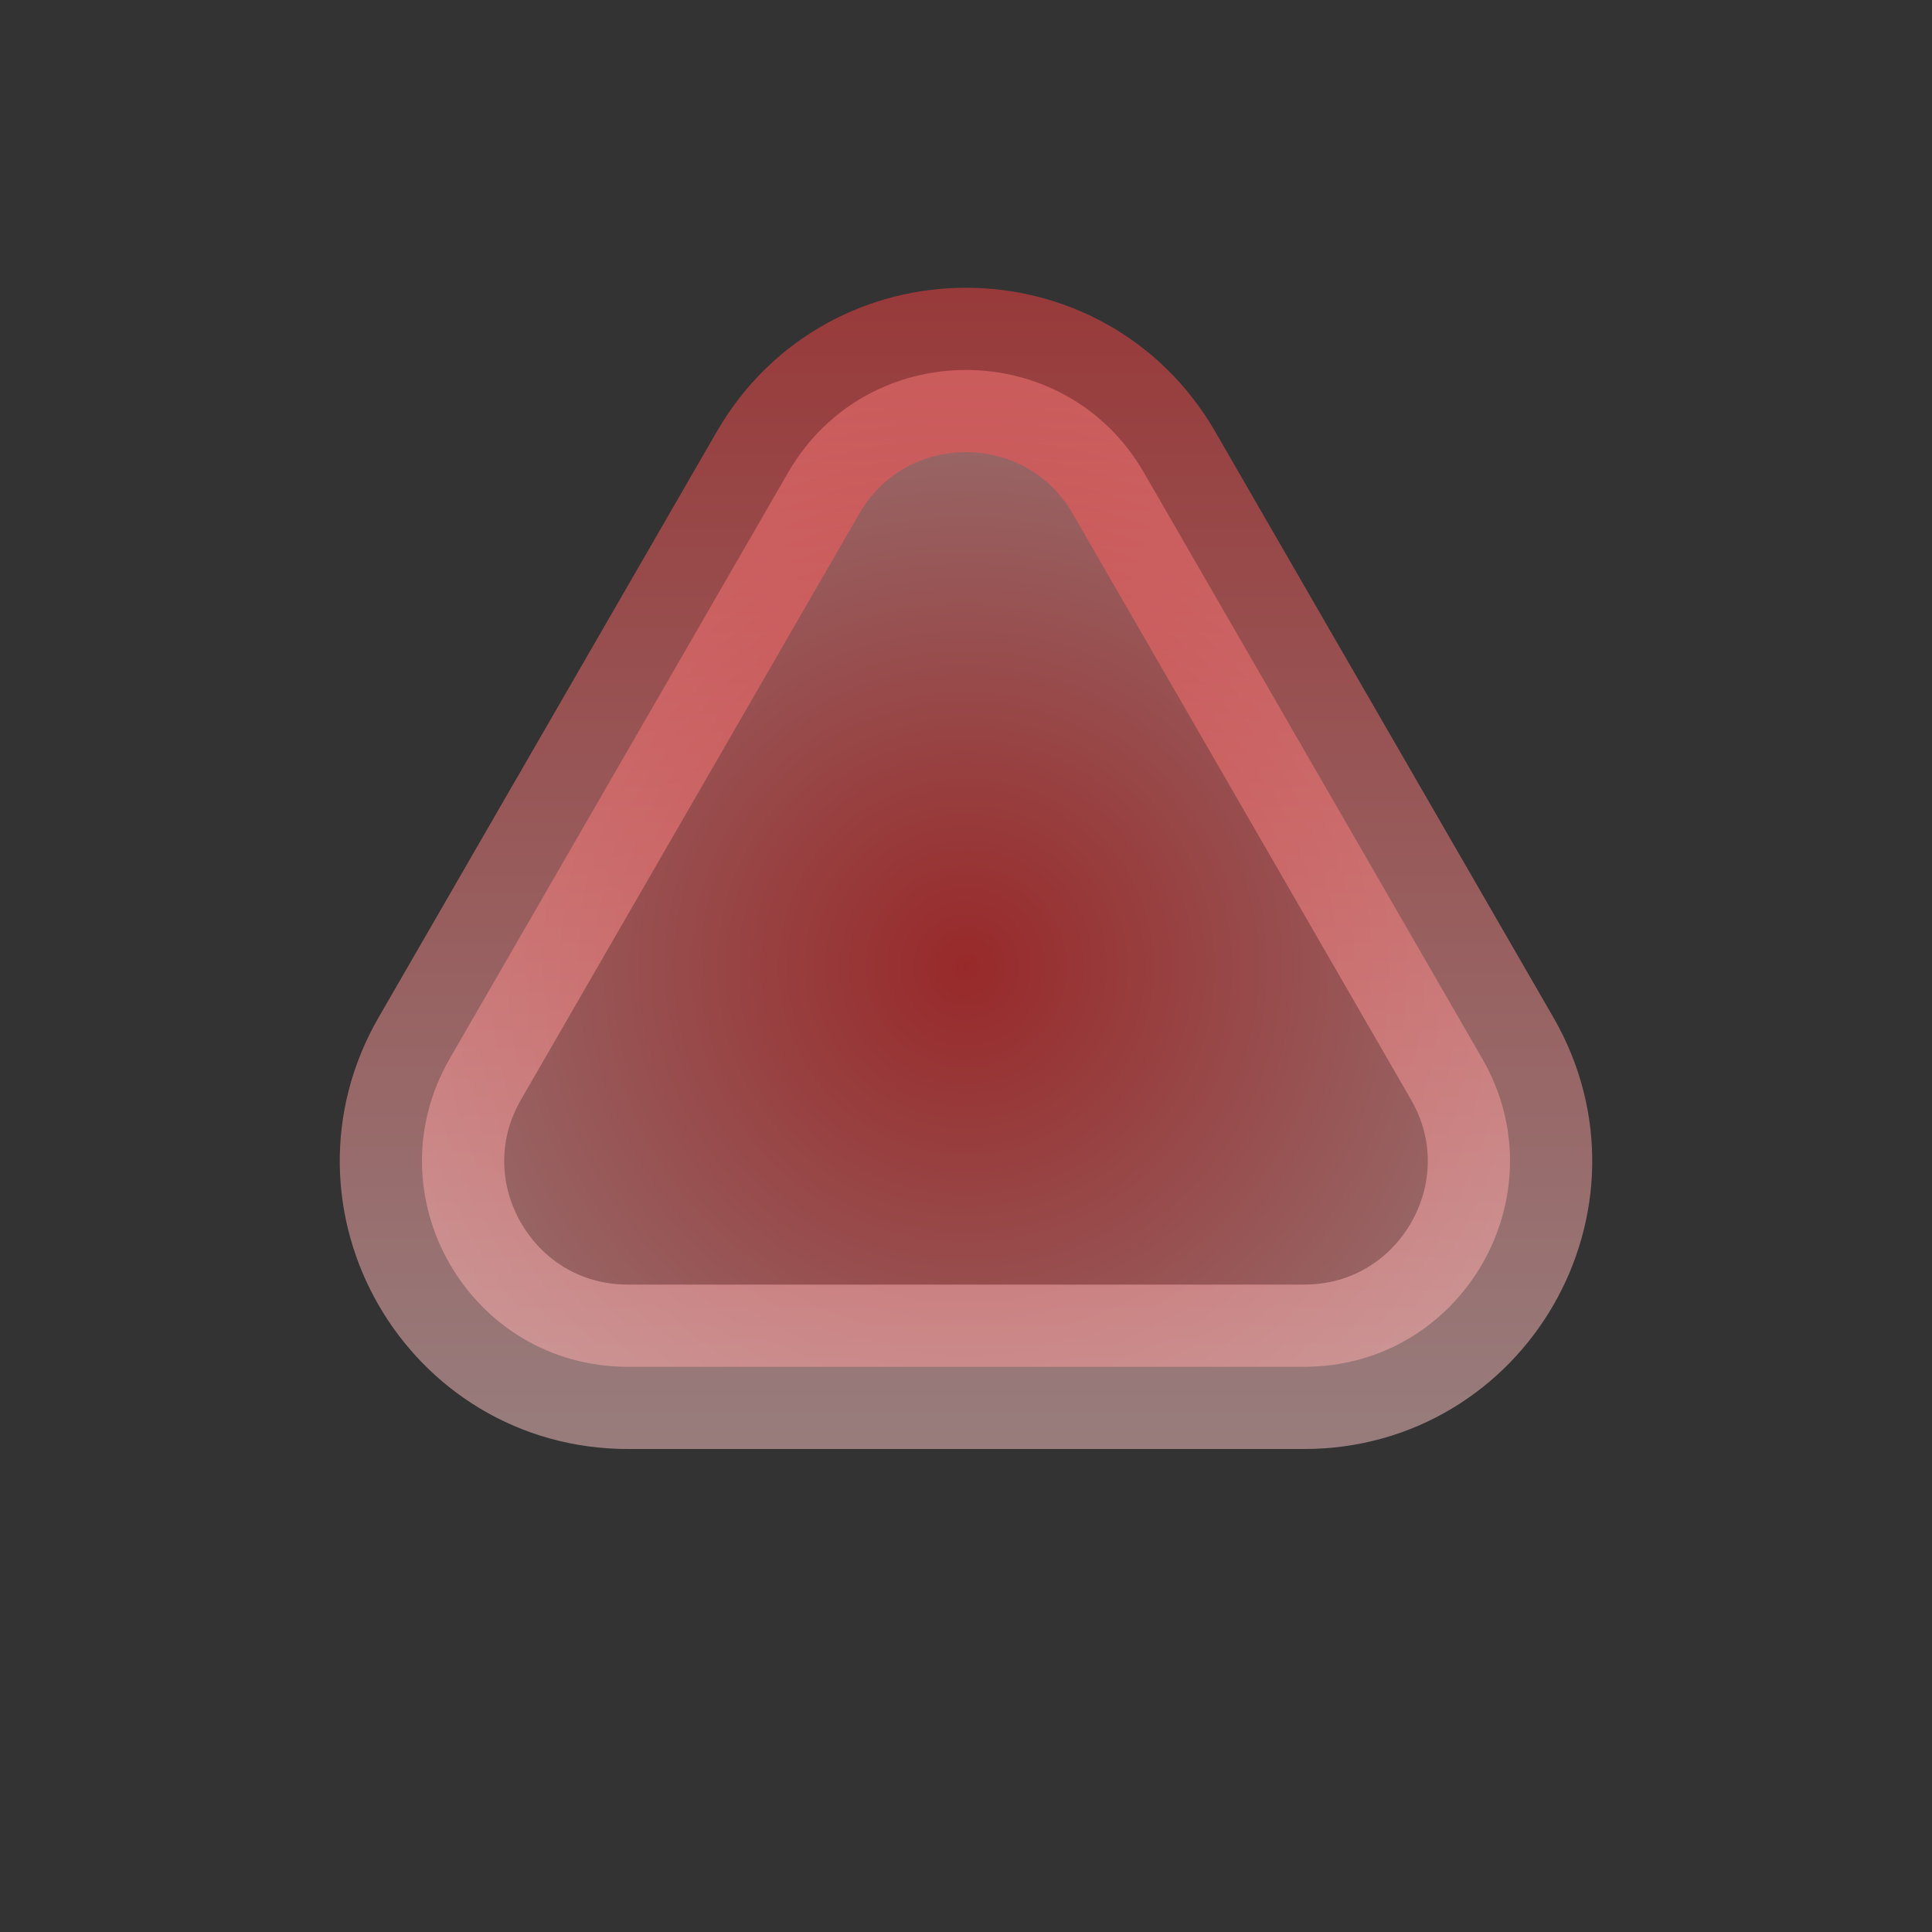 <svg width="47" height="47" viewBox="0 0 47 47" fill="none" xmlns="http://www.w3.org/2000/svg">
<rect x="0" y="0" width="47" height="47" fill="#333333" stroke="none"/>
<g clip-path="url(#clip0_265_18)">
<path opacity="0.5" d="M27.83 11.5L36.057 25.75C37.982 29.083 35.576 33.25 31.727 33.25H15.273C11.424 33.25 9.018 29.083 10.943 25.75L19.17 11.5C21.094 8.167 25.906 8.167 27.83 11.5Z" fill="url(#paint0_diamond_265_18)" stroke="url(#paint1_linear_265_18)" stroke-width="4"/>
</g>
<defs>
<radialGradient id="paint0_diamond_265_18" cx="0" cy="0" r="1" gradientUnits="userSpaceOnUse" gradientTransform="translate(23.5 23.5) rotate(90) scale(23.5)">
<stop stop-color="#FD2021"/>
<stop offset="1" stop-color="white"/>
</radialGradient>
<linearGradient id="paint1_linear_265_18" x1="23.5" y1="0" x2="23.5" y2="47" gradientUnits="userSpaceOnUse">
<stop stop-color="#FD2021"/>
<stop offset="1" stop-color="white"/>
</linearGradient>
<clipPath id="clip0_265_18">
<rect width="47" height="47" fill="white"/>
</clipPath>
</defs>
</svg>
